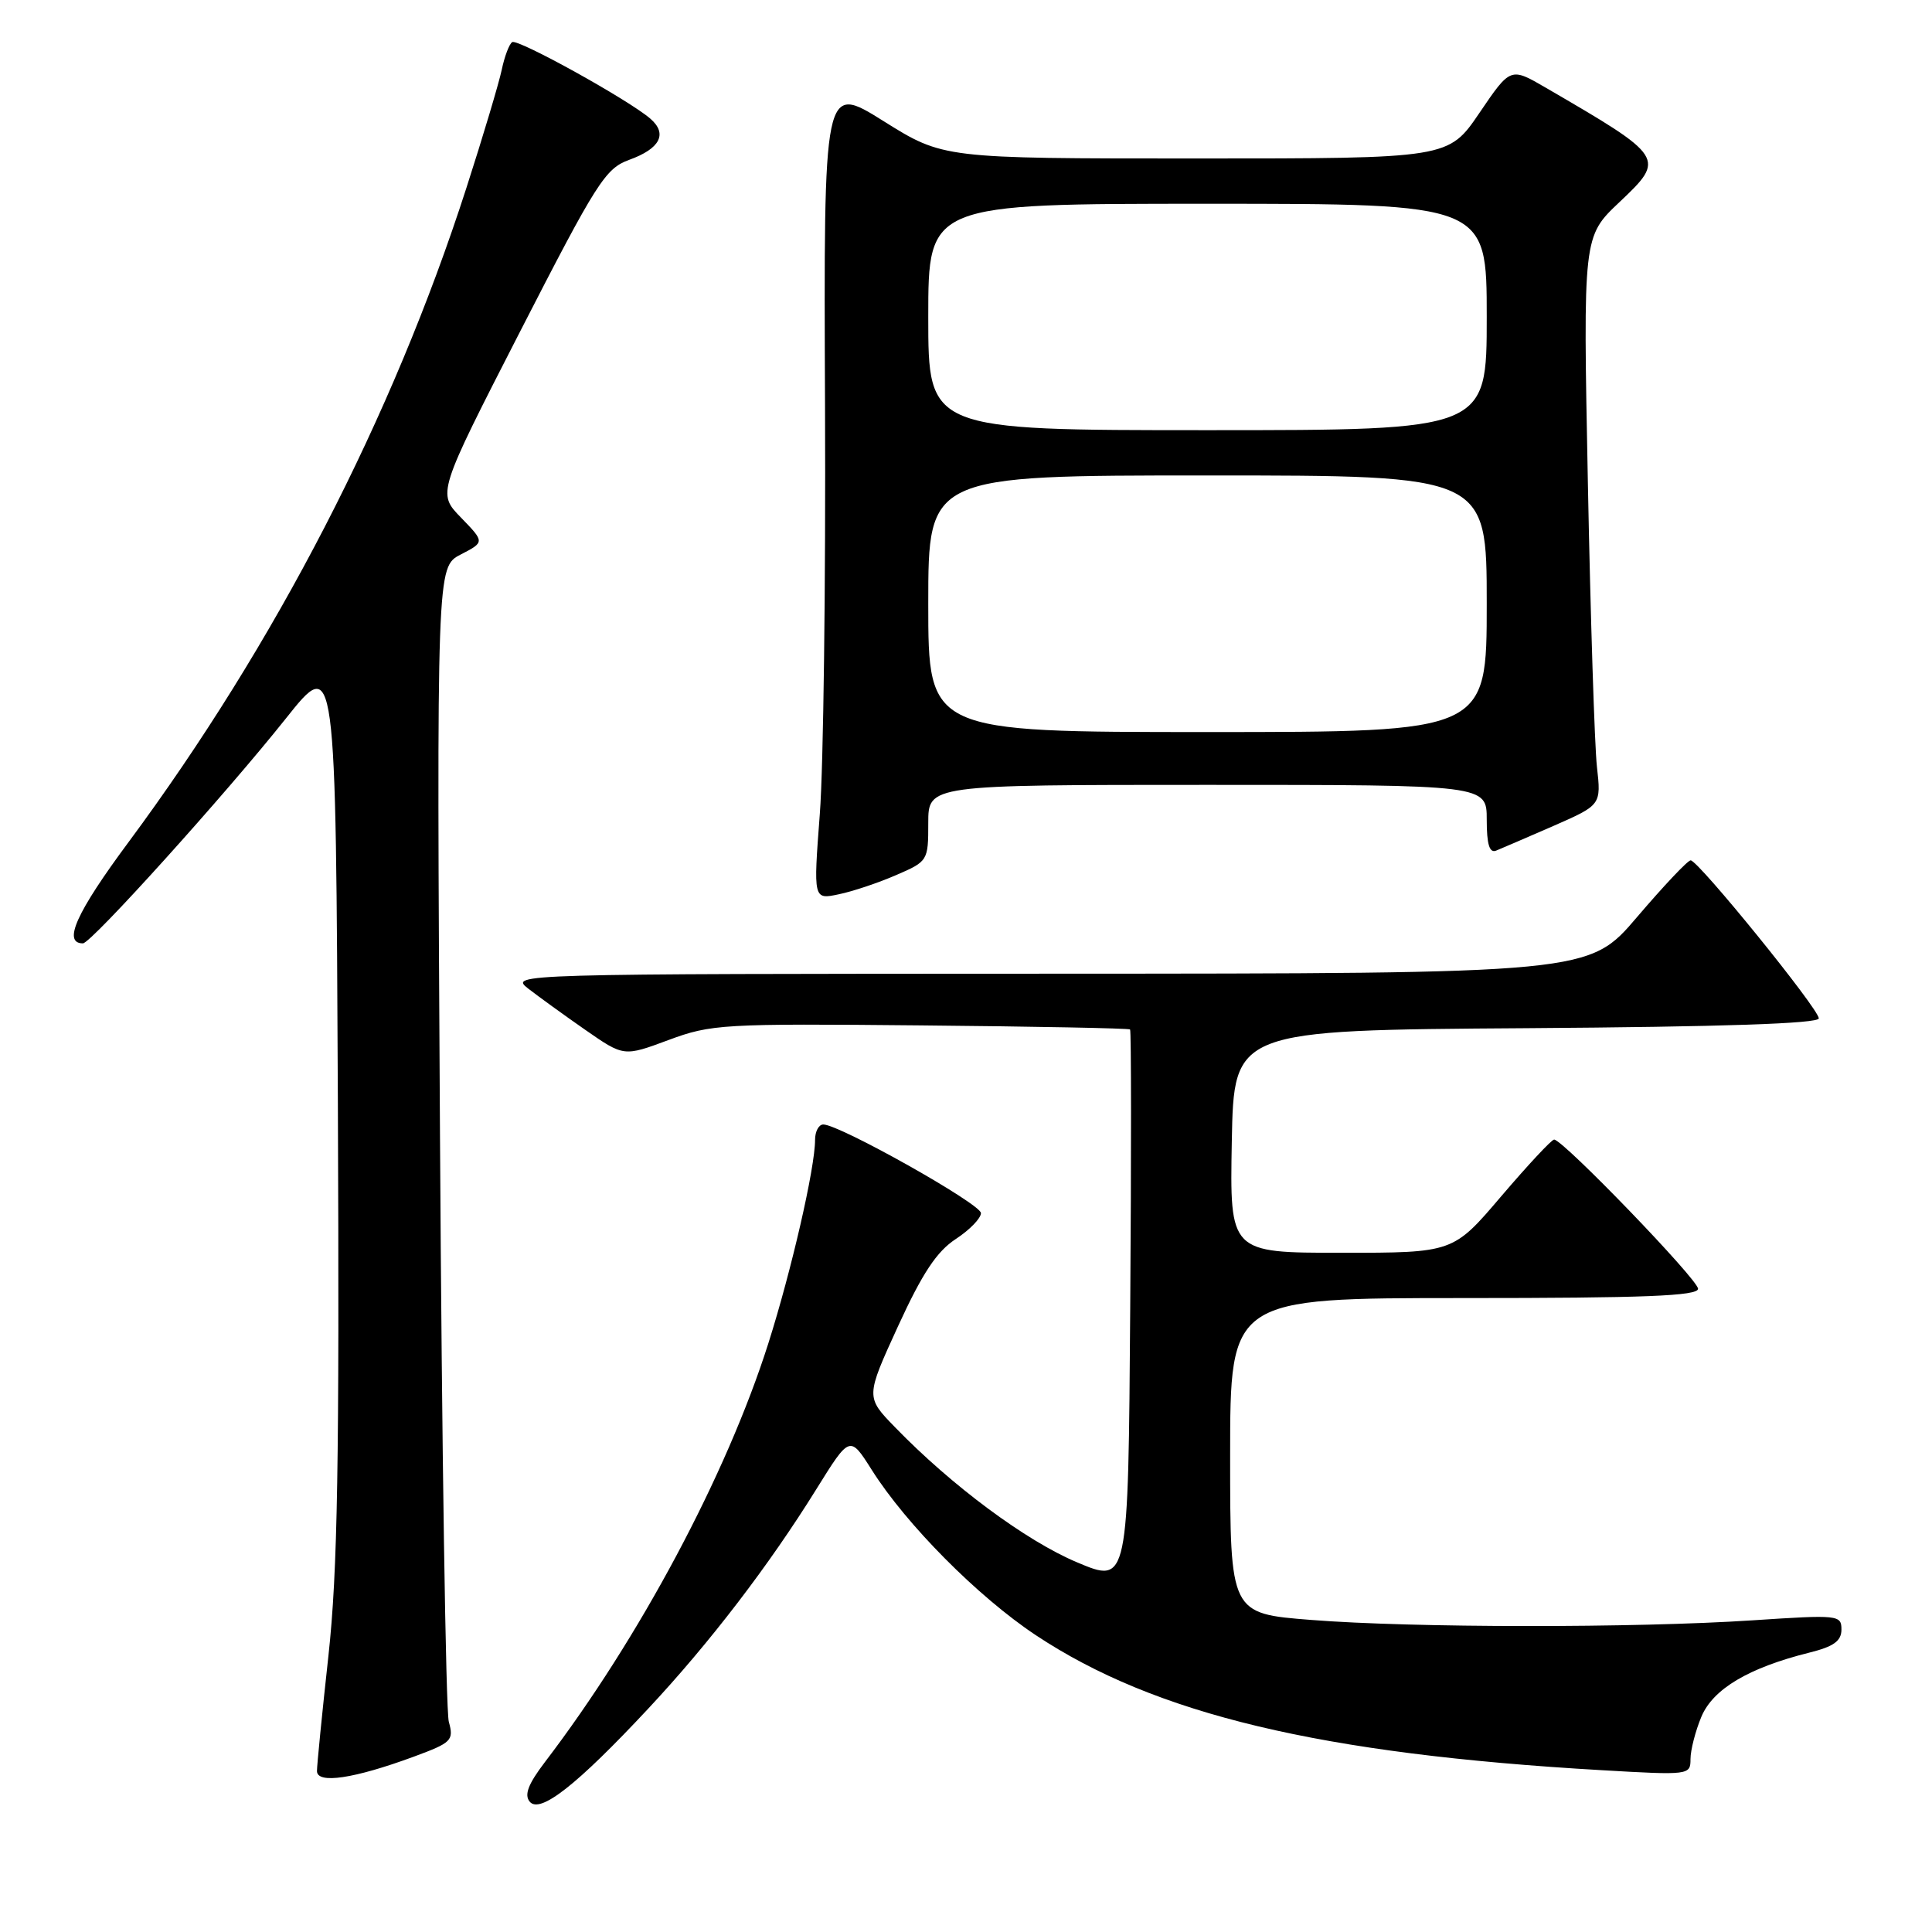 <?xml version="1.0" encoding="UTF-8" standalone="no"?>
<!DOCTYPE svg PUBLIC "-//W3C//DTD SVG 1.1//EN" "http://www.w3.org/Graphics/SVG/1.1/DTD/svg11.dtd" >
<svg xmlns="http://www.w3.org/2000/svg" xmlns:xlink="http://www.w3.org/1999/xlink" version="1.1" viewBox="0 0 256 256">
 <g >
 <path fill="currentColor"
d=" M 85.86 226.44 C 94.03 217.70 101.89 207.43 108.16 197.34 C 112.61 190.18 112.61 190.18 115.52 194.78 C 120.08 202.00 129.58 211.57 137.22 216.65 C 153.06 227.17 175.00 232.41 212.25 234.56 C 223.82 235.23 224.00 235.21 224.00 233.09 C 224.00 231.90 224.65 229.38 225.44 227.48 C 226.99 223.79 231.70 220.99 239.75 218.98 C 242.98 218.18 244.00 217.44 244.00 215.92 C 244.00 213.99 243.60 213.95 232.25 214.70 C 216.69 215.73 187.14 215.71 173.75 214.65 C 163.00 213.81 163.00 213.81 163.00 192.90 C 163.00 172.00 163.00 172.00 194.00 172.00 C 217.88 172.00 225.00 171.72 225.00 170.77 C 225.00 169.55 207.10 151.00 205.93 151.00 C 205.59 151.00 202.45 154.38 198.93 158.50 C 192.55 166.00 192.55 166.00 177.75 166.00 C 162.95 166.00 162.95 166.00 163.22 151.25 C 163.50 136.50 163.50 136.50 202.25 136.24 C 228.26 136.06 241.00 135.63 241.00 134.94 C 241.00 133.69 225.03 114.00 224.02 114.00 C 223.63 114.00 220.45 117.38 216.93 121.50 C 210.55 129.00 210.55 129.00 139.02 129.02 C 67.88 129.04 67.51 129.05 70.00 131.00 C 71.38 132.07 74.79 134.54 77.58 136.48 C 82.66 140.01 82.66 140.01 88.58 137.81 C 94.22 135.71 95.79 135.62 121.98 135.87 C 137.09 136.01 149.59 136.25 149.74 136.41 C 149.90 136.56 149.91 153.16 149.76 173.29 C 149.50 209.88 149.50 209.88 142.70 207.01 C 135.95 204.17 126.10 196.86 118.60 189.12 C 114.70 185.11 114.70 185.11 118.99 175.74 C 122.21 168.72 124.12 165.83 126.64 164.18 C 128.49 162.97 129.99 161.42 129.98 160.74 C 129.97 159.53 111.24 149.00 109.09 149.00 C 108.49 149.00 108.00 149.92 108.00 151.04 C 108.00 154.74 104.88 168.33 101.81 178.00 C 96.26 195.46 84.73 217.07 72.20 233.49 C 69.99 236.39 69.44 237.83 70.19 238.73 C 71.55 240.37 76.41 236.56 85.86 226.44 Z  M 54.85 232.76 C 59.86 230.91 60.15 230.62 59.47 228.14 C 59.07 226.69 58.54 191.67 58.30 150.31 C 57.86 75.13 57.86 75.13 61.04 73.48 C 64.23 71.83 64.23 71.83 61.09 68.59 C 57.94 65.35 57.94 65.35 68.94 43.88 C 79.07 24.12 80.21 22.33 83.37 21.18 C 87.47 19.70 88.49 17.73 86.18 15.73 C 83.34 13.26 68.63 5.11 67.87 5.58 C 67.48 5.82 66.85 7.48 66.48 9.26 C 66.10 11.04 64.00 18.08 61.80 24.90 C 51.98 55.35 36.50 85.31 17.03 111.59 C 10.10 120.93 8.27 125.00 10.99 125.00 C 12.07 125.00 29.86 105.28 37.89 95.19 C 44.50 86.88 44.50 86.88 44.77 146.19 C 44.98 193.87 44.74 208.22 43.52 219.38 C 42.68 227.01 42.00 233.90 42.00 234.67 C 42.00 236.42 46.91 235.69 54.85 232.76 Z  M 118.75 115.95 C 122.95 114.14 123.00 114.05 123.00 109.06 C 123.00 104.00 123.00 104.00 160.00 104.00 C 197.00 104.00 197.00 104.00 197.00 108.61 C 197.00 111.89 197.36 113.07 198.25 112.71 C 198.94 112.43 202.35 110.96 205.84 109.44 C 212.17 106.66 212.17 106.66 211.60 101.58 C 211.29 98.79 210.75 81.84 210.40 63.92 C 209.76 31.34 209.76 31.34 214.59 26.78 C 220.74 20.96 220.65 20.82 204.82 11.62 C 200.15 8.90 200.15 8.90 196.04 14.95 C 191.93 21.00 191.93 21.00 158.45 21.00 C 124.98 21.00 124.98 21.00 117.06 16.04 C 109.14 11.08 109.14 11.08 109.32 53.79 C 109.42 77.28 109.11 101.61 108.63 107.85 C 107.77 119.21 107.77 119.21 111.13 118.50 C 112.99 118.12 116.41 116.97 118.75 115.95 Z  M 123.00 80.00 C 123.00 63.00 123.00 63.00 160.00 63.00 C 197.00 63.00 197.00 63.00 197.00 80.00 C 197.00 97.00 197.00 97.00 160.00 97.00 C 123.00 97.00 123.00 97.00 123.00 80.00 Z  M 123.00 42.00 C 123.00 27.00 123.00 27.00 160.00 27.00 C 197.00 27.00 197.00 27.00 197.00 42.00 C 197.00 57.00 197.00 57.00 160.00 57.00 C 123.00 57.00 123.00 57.00 123.00 42.00 Z "/>
</g>
</svg>
